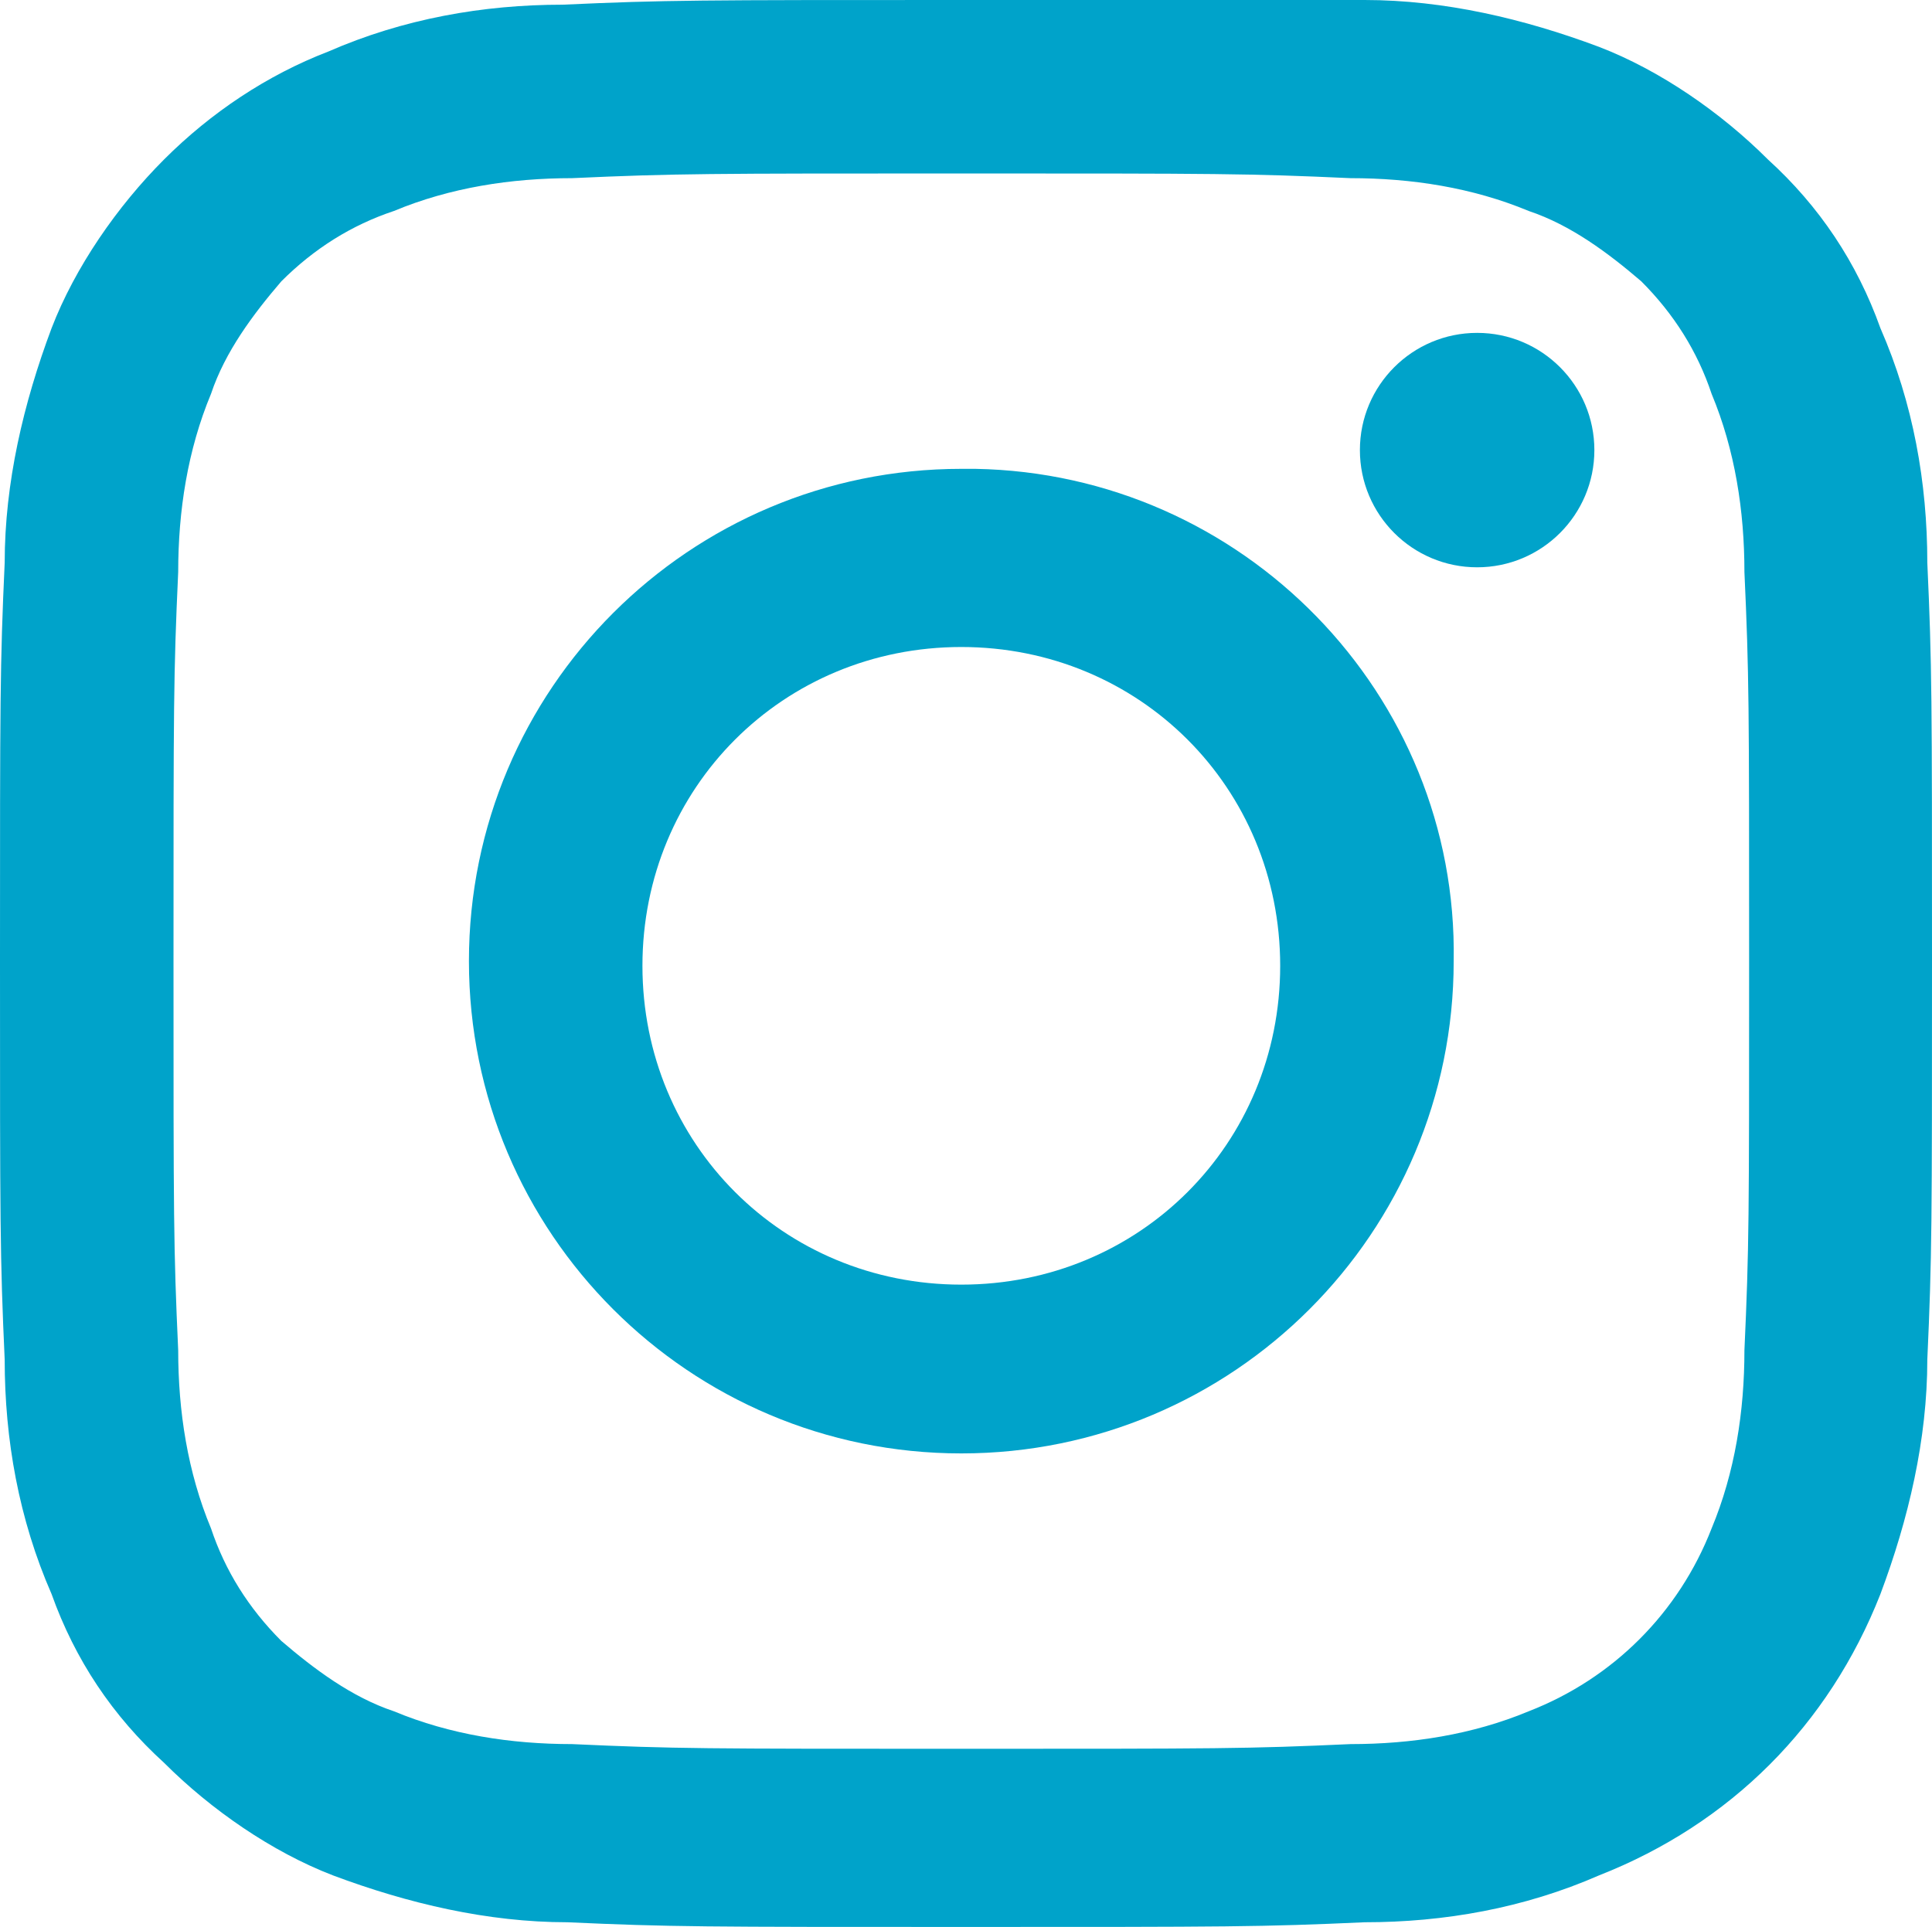 <?xml version="1.0" encoding="utf-8"?>
<!-- Generator: Adobe Illustrator 24.3.0, SVG Export Plug-In . SVG Version: 6.00 Build 0)  -->
<svg version="1.1" id="Layer_1" xmlns="http://www.w3.org/2000/svg" xmlns:xlink="http://www.w3.org/1999/xlink" x="0px" y="0px"
	 viewBox="0 0 41.2 41.1" style="enable-background:new 0 0 41.2 41.1;" xml:space="preserve">
<style type="text/css">
	.st0{fill:#00A3CA;}
</style>
<g id="Capa_2_1_">
	<g id="Capa_1-2">
		<path class="st0" d="M20.5,3.7c5.5,0,6.1,0,8.3,0.1c1.3,0,2.6,0.2,3.8,0.7C33.5,4.8,34.3,5.4,35,6c0.7,0.7,1.2,1.5,1.5,2.4
			c0.5,1.2,0.7,2.5,0.7,3.8c0.1,2.2,0.1,2.8,0.1,8.3s0,6.1-0.1,8.3c0,1.3-0.2,2.6-0.7,3.8c-0.7,1.8-2.1,3.2-3.9,3.9
			c-1.2,0.5-2.5,0.7-3.8,0.7c-2.2,0.1-2.8,0.1-8.3,0.1s-6.1,0-8.3-0.1c-1.3,0-2.6-0.2-3.8-0.7C7.5,36.2,6.7,35.6,6,35
			c-0.7-0.7-1.2-1.5-1.5-2.4c-0.5-1.2-0.7-2.5-0.7-3.8c-0.1-2.2-0.1-2.8-0.1-8.3s0-6.1,0.1-8.3c0-1.3,0.2-2.6,0.7-3.8
			C4.8,7.5,5.4,6.7,6,6c0.7-0.7,1.5-1.2,2.4-1.5c1.2-0.5,2.5-0.7,3.8-0.7C14.4,3.7,15.1,3.7,20.5,3.7 M20.5,0c-5.6,0-6.3,0-8.5,0.1
			c-1.7,0-3.4,0.3-5,1C5.7,1.6,4.5,2.4,3.5,3.4S1.6,5.7,1.1,7c-0.6,1.6-1,3.3-1,5C0,14.2,0,14.9,0,20.5s0,6.3,0.1,8.5
			c0,1.7,0.3,3.4,1,5c0.5,1.4,1.3,2.6,2.4,3.6c1,1,2.3,1.9,3.6,2.4c1.6,0.6,3.3,1,5,1c2.2,0.1,2.9,0.1,8.5,0.1s6.3,0,8.5-0.1
			c1.7,0,3.4-0.3,5-1c2.8-1.1,4.9-3.2,6-6c0.6-1.6,1-3.3,1-5c0.1-2.2,0.1-2.9,0.1-8.5s0-6.3-0.1-8.5c0-1.7-0.3-3.4-1-5
			c-0.5-1.4-1.3-2.6-2.4-3.6c-1-1-2.3-1.9-3.6-2.4c-1.6-0.6-3.3-1-5-1H20.5z"/>
		<path class="st0" d="M20.5,10C14.7,10,10,14.7,10,20.5S14.7,31,20.5,31S31,26.3,31,20.5l0,0c0.1-5.7-4.5-10.4-10.2-10.5
			C20.7,10,20.6,10,20.5,10z M20.5,27.4c-3.8,0-6.8-3-6.8-6.8s3-6.8,6.8-6.8s6.8,3,6.8,6.8S24.3,27.4,20.5,27.4z"/>
		<circle class="st0" cx="31.5" cy="9.6" r="2.5"/>
	</g>
</g>
</svg>
